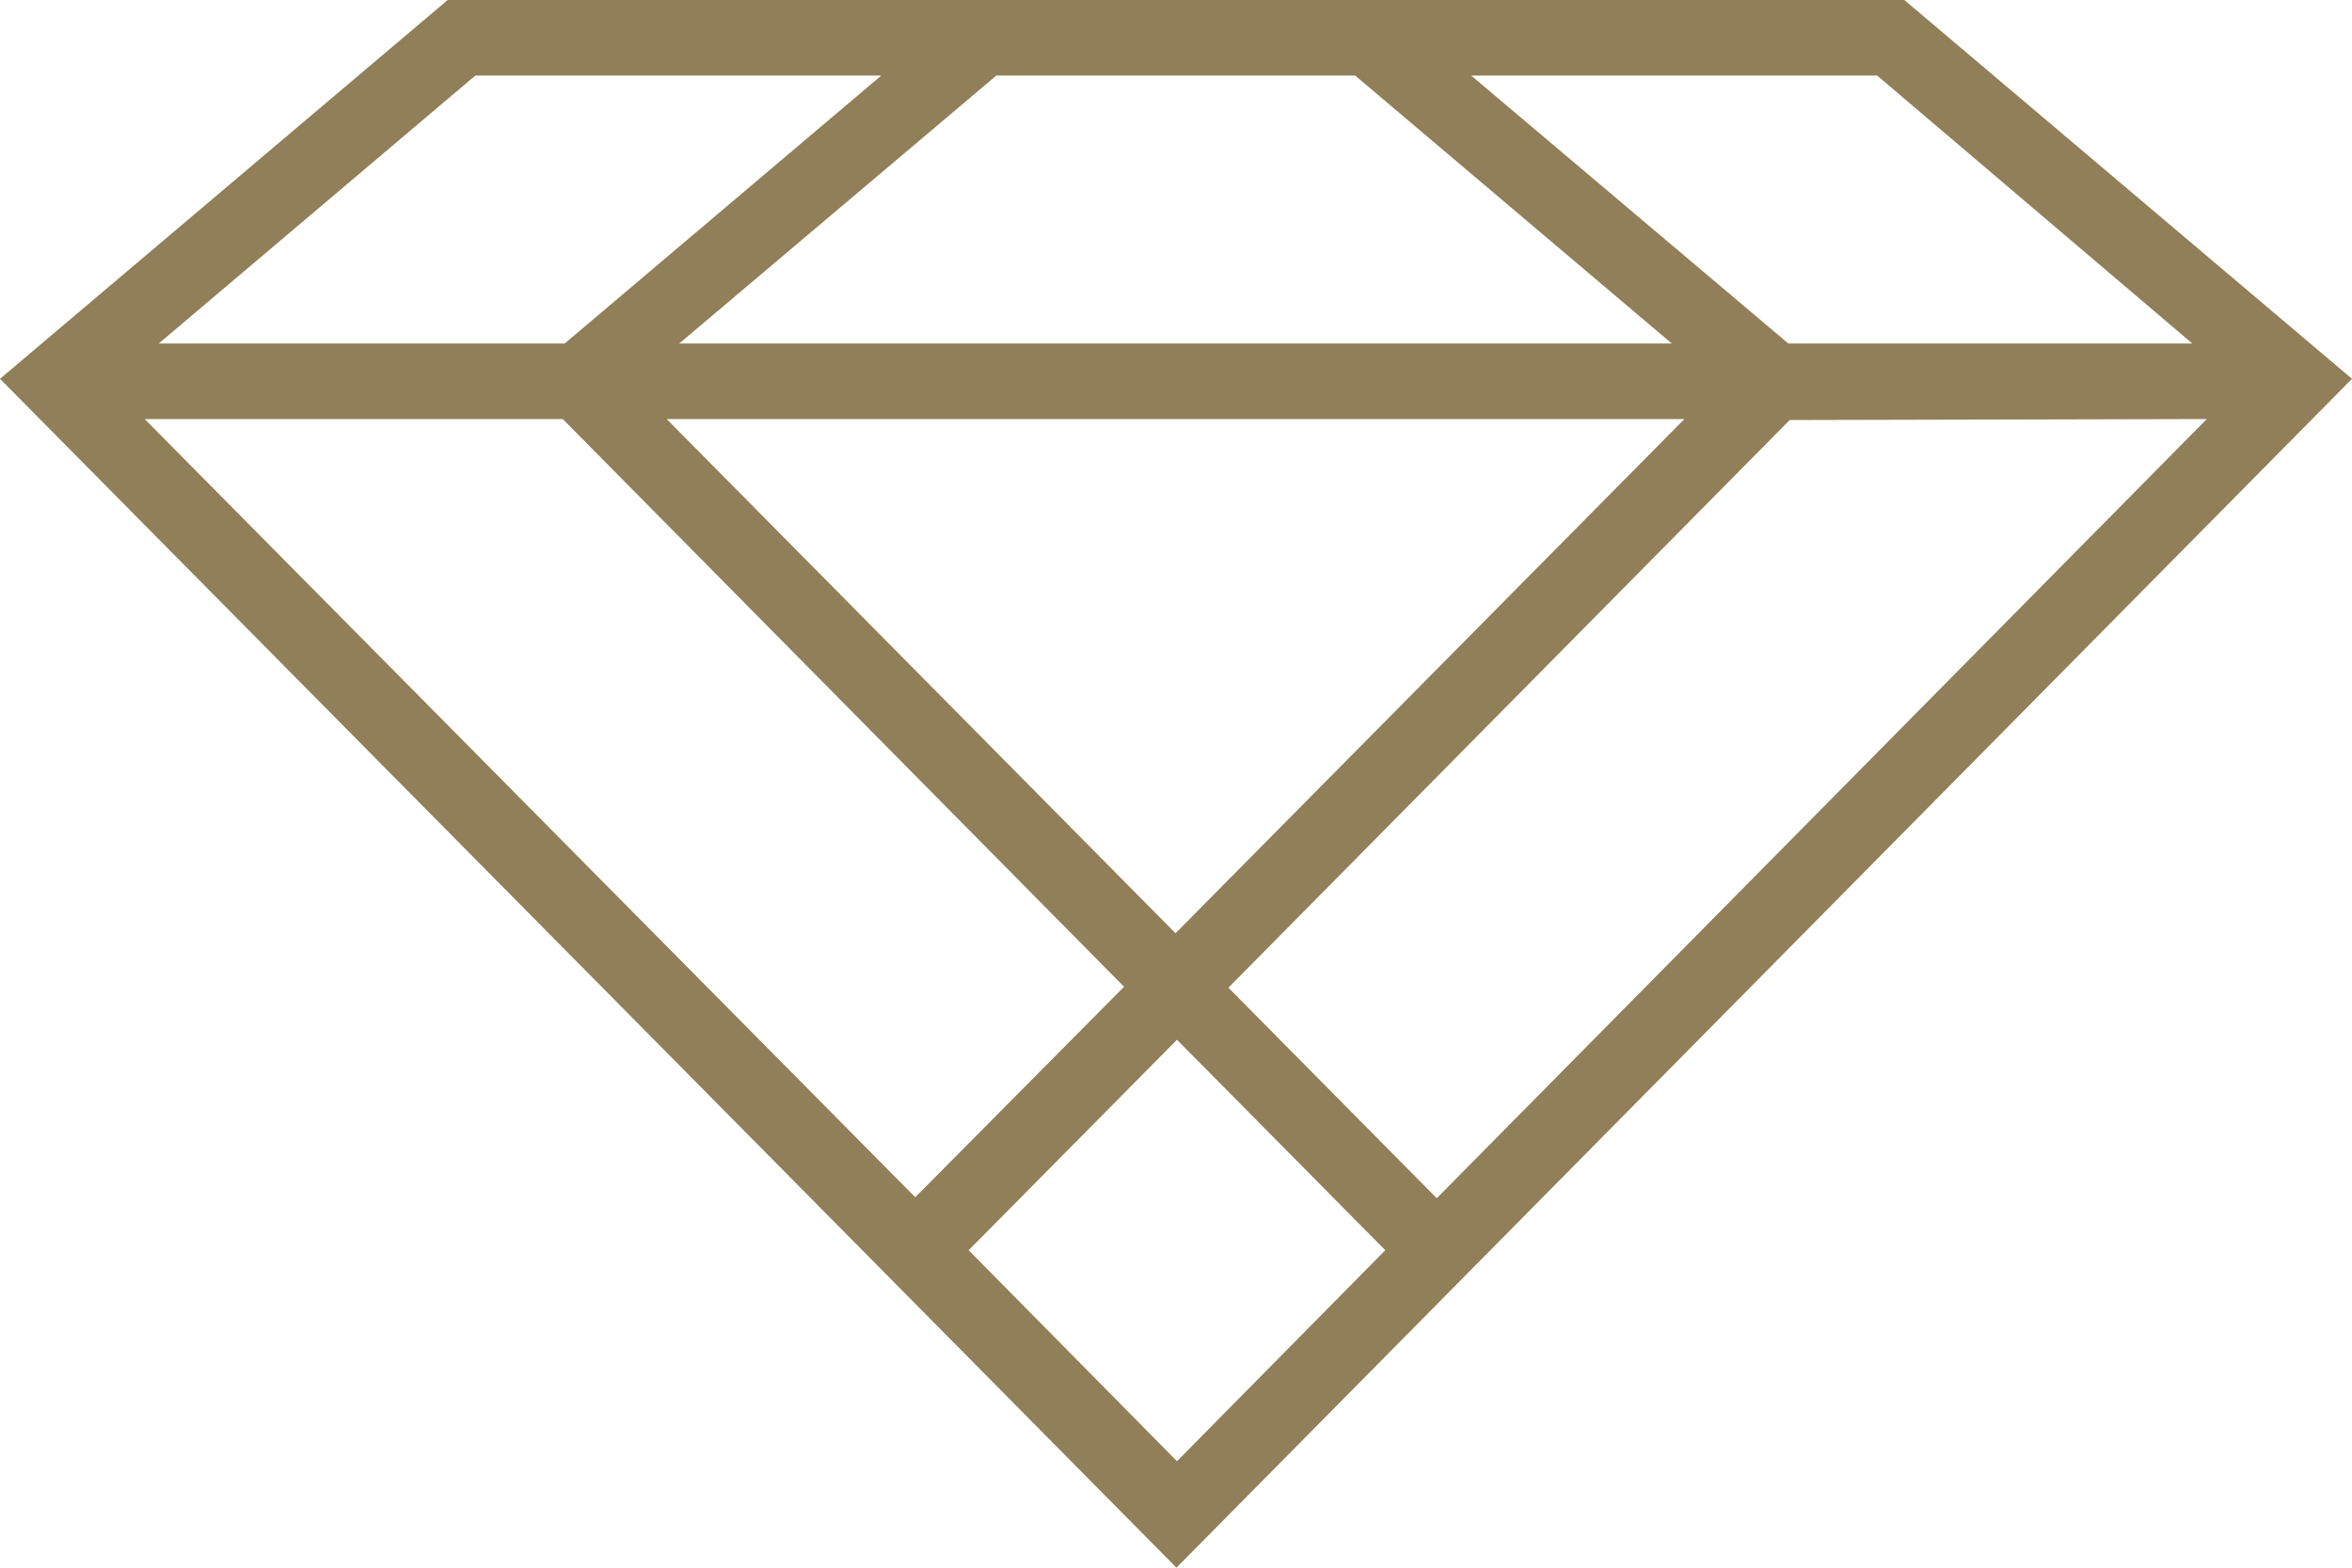 <svg width="45" height="30" viewBox="0 0 45 30" fill="none" xmlns="http://www.w3.org/2000/svg">
<path d="M36.435 0H8.565L0 7.249L22.509 30L45 7.249L36.435 0ZM32.227 8.019L22.491 17.859L12.755 8.019H32.227ZM42.222 8.019L27.489 22.93L23.503 18.901L34.242 8.038L42.222 8.019ZM34.215 6.573L28.148 1.446H35.915L41.944 6.573H34.215ZM12.996 6.573L19.063 1.446H25.928L31.985 6.573H12.996ZM16.861 1.446L10.804 6.573H3.038L9.095 1.446H16.861ZM10.767 8.019L21.506 18.883L17.511 22.911L2.768 8.019H10.767ZM22.519 19.897L26.504 23.925L22.519 27.962L18.533 23.925L22.519 19.897Z" fill="#917F59"/>
</svg>
